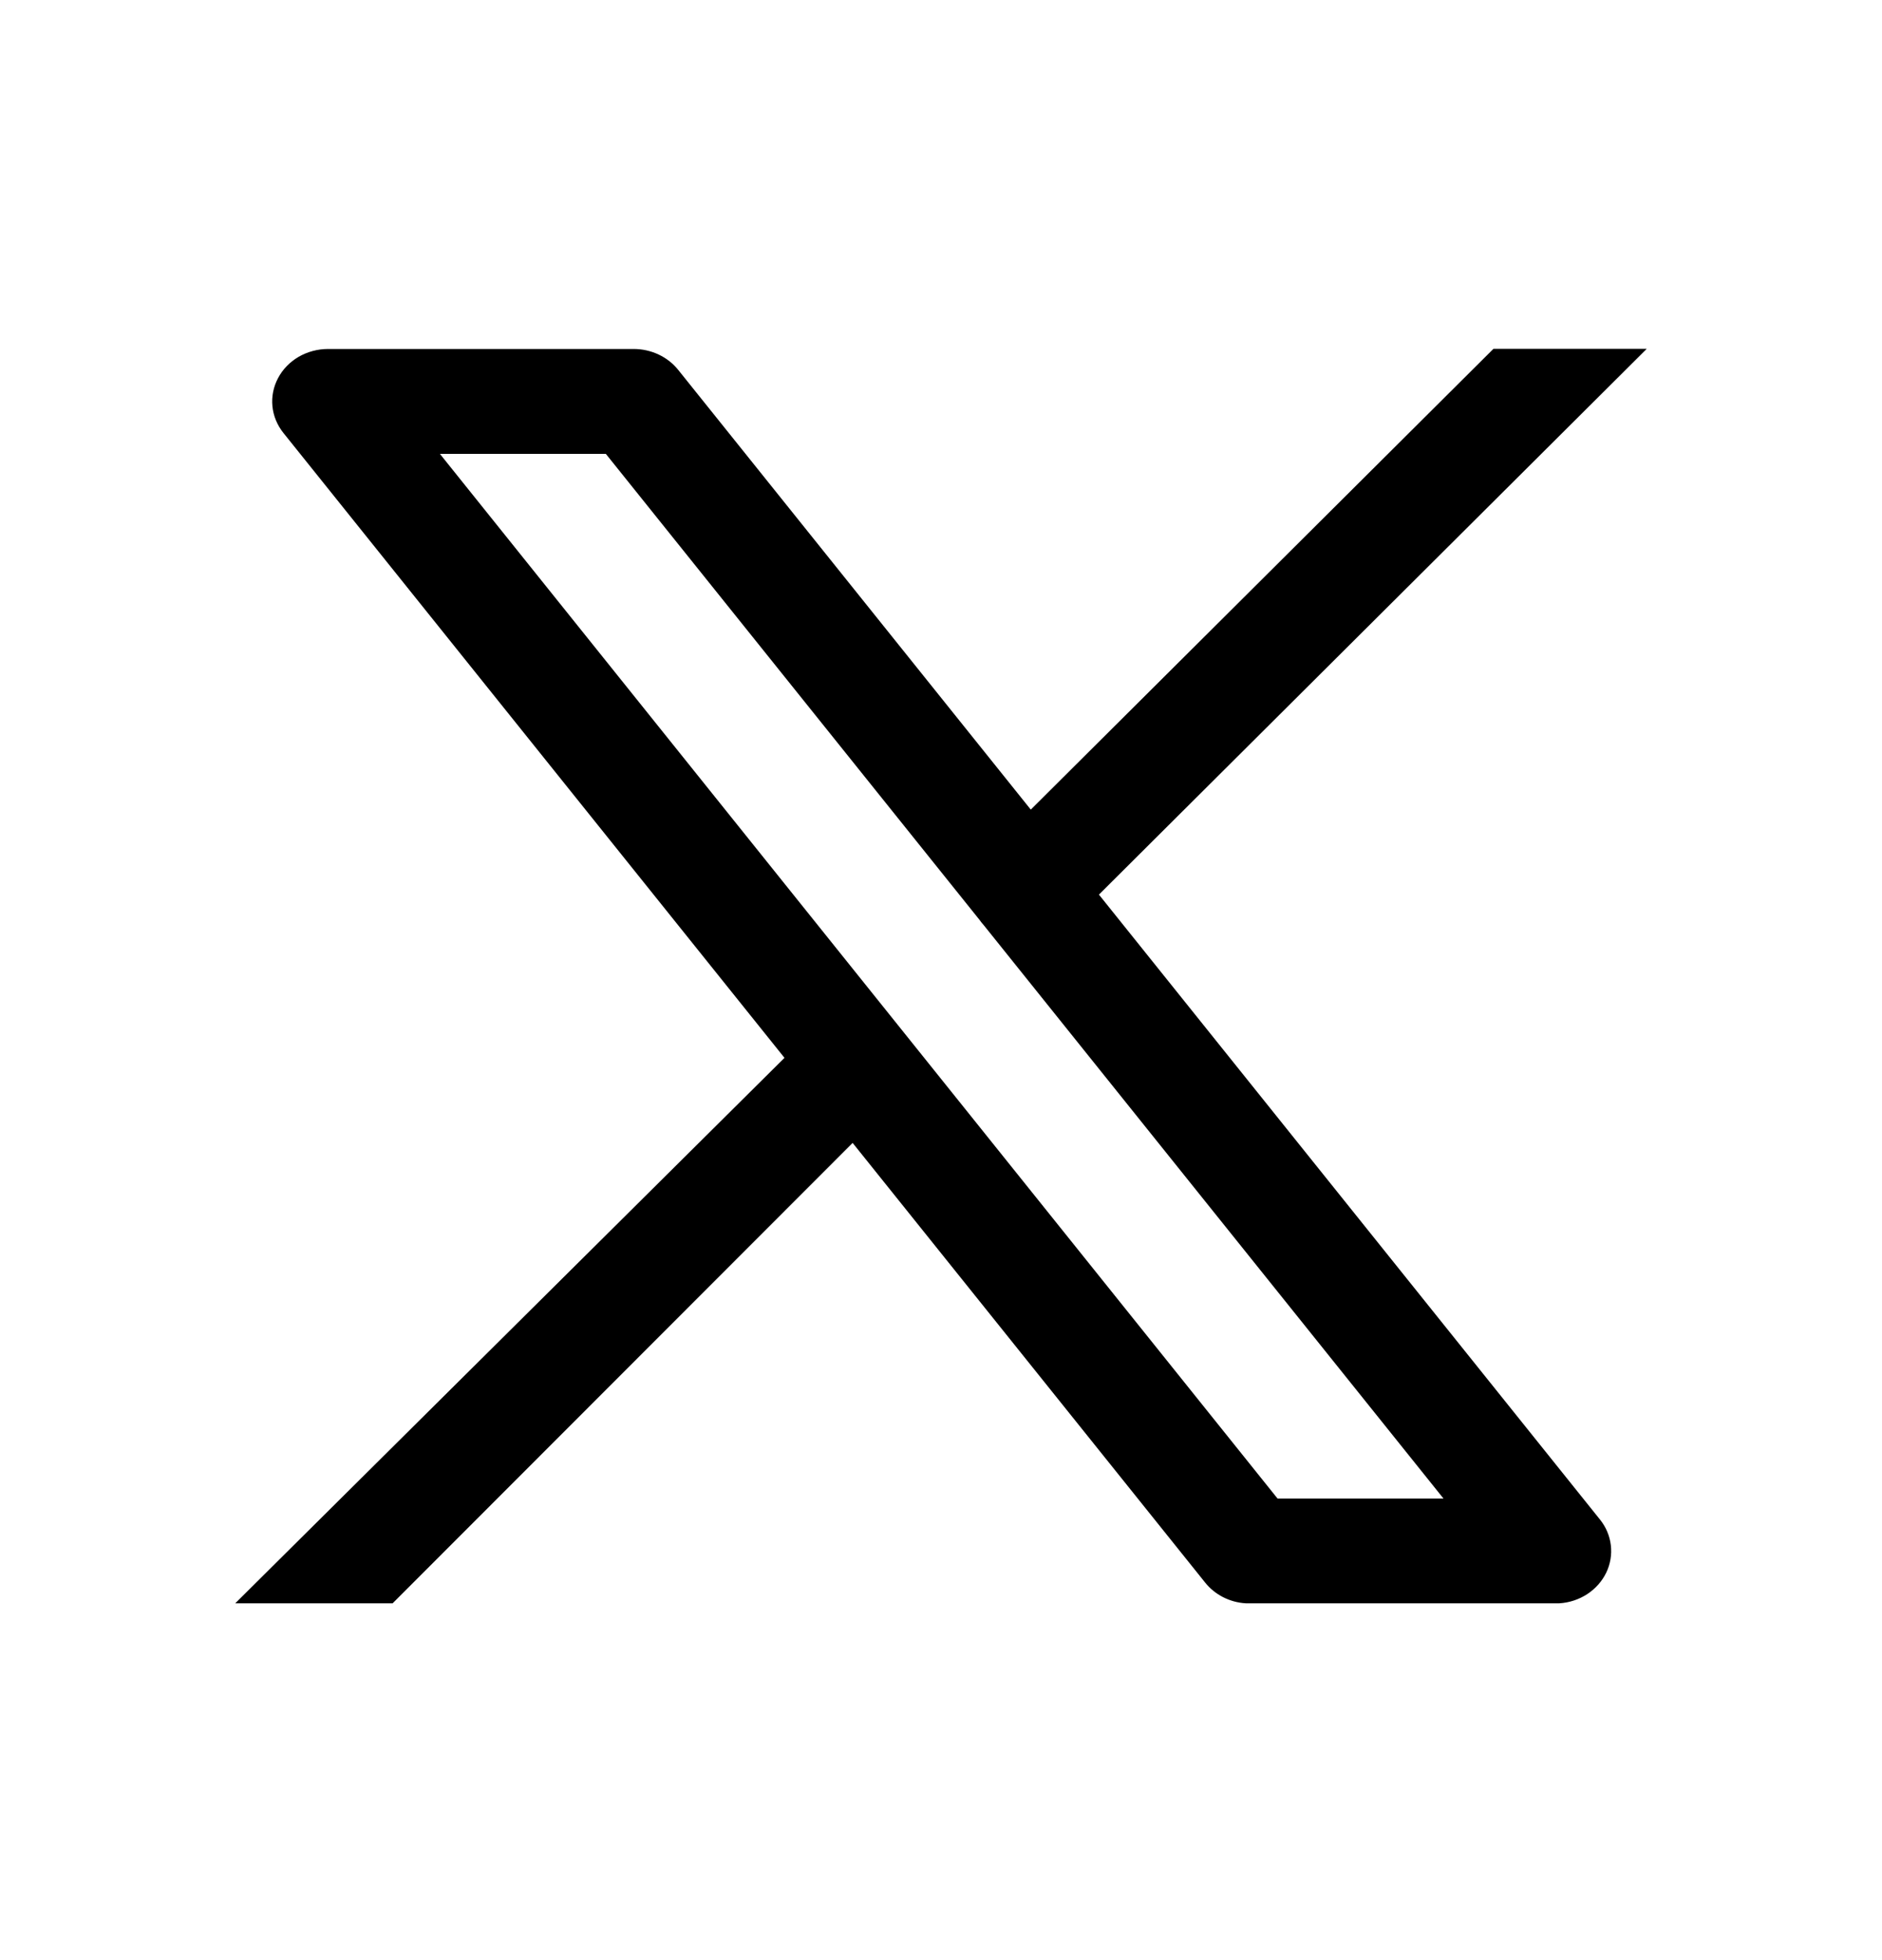 <svg width="24" height="25" viewBox="0 0 24 25" fill="none" xmlns="http://www.w3.org/2000/svg">
<path fill-rule="evenodd" clip-rule="evenodd" d="M13.145 10.326L19.045 4.449H21L20.992 4.457L14.014 11.41L20.403 19.38C20.48 19.475 20.528 19.589 20.542 19.709C20.556 19.828 20.536 19.949 20.483 20.059C20.43 20.168 20.347 20.262 20.242 20.331C20.137 20.4 20.014 20.441 19.886 20.449H15.886C15.784 20.443 15.686 20.416 15.596 20.37C15.507 20.324 15.429 20.261 15.368 20.184L10.873 14.577L5.007 20.449H3L10.004 13.492L3.615 5.523C3.535 5.423 3.486 5.305 3.474 5.181C3.462 5.057 3.487 4.933 3.546 4.822C3.605 4.71 3.696 4.617 3.808 4.551C3.921 4.486 4.051 4.451 4.183 4.451H8.081C8.304 4.451 8.515 4.55 8.649 4.718L13.145 10.326ZM12.546 11.801C12.526 11.779 12.508 11.756 12.491 11.732L7.726 5.789H5.61L16.292 19.113H18.408L12.546 11.801Z" fill="black"/>
</svg>
